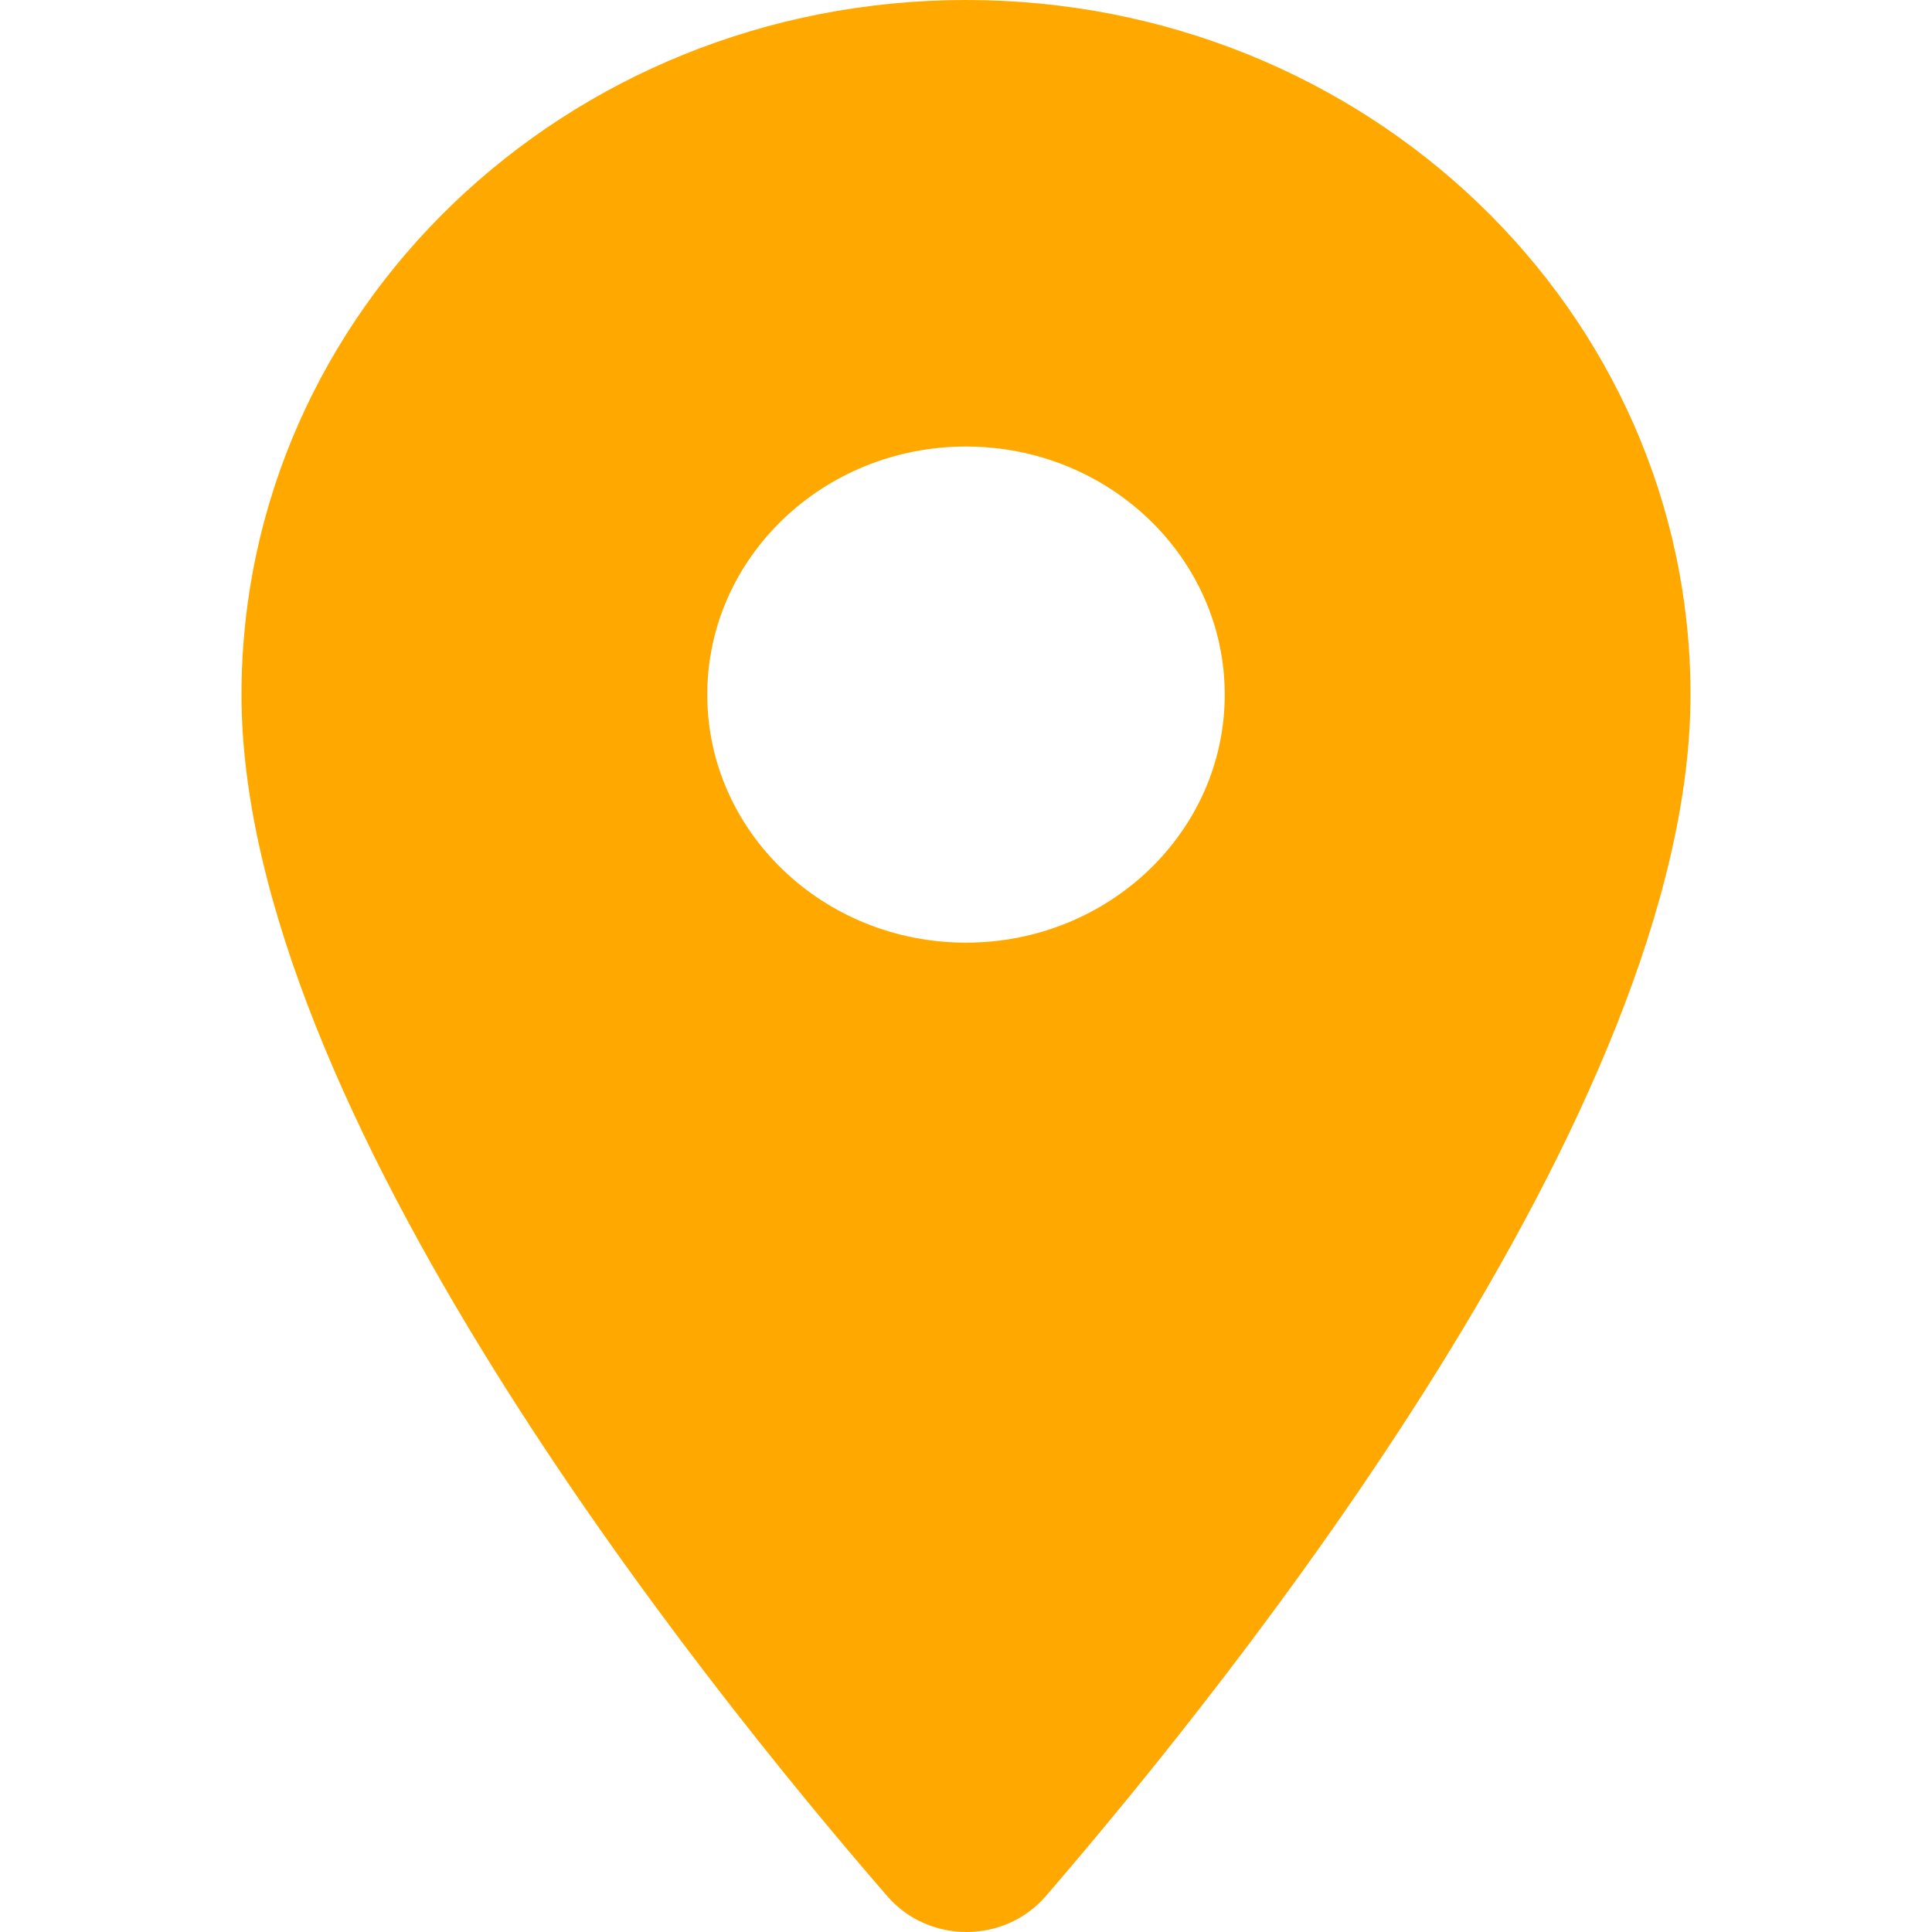 <svg width="24" height="24" viewBox="0 0 24 24" fill="none" xmlns="http://www.w3.org/2000/svg">
<g clip-path="url(#clip0_549_1627)">
<path d="M12 0C7.024 0 3 3.858 3 8.629C3 13.769 8.683 20.857 11.023 23.556C11.537 24.148 12.476 24.148 12.99 23.556C15.317 20.857 21 13.769 21 8.629C21 3.858 16.976 0 12 0ZM12 11.71C10.226 11.71 8.786 10.33 8.786 8.629C8.786 6.928 10.226 5.547 12 5.547C13.774 5.547 15.214 6.928 15.214 8.629C15.214 10.33 13.774 11.71 12 11.71Z" fill="#FFA800"/>
</g>
<defs>
<clipPath id="clip0_549_1627">
<rect width="24" height="24" fill="white"/>
</clipPath>
</defs>
</svg>
